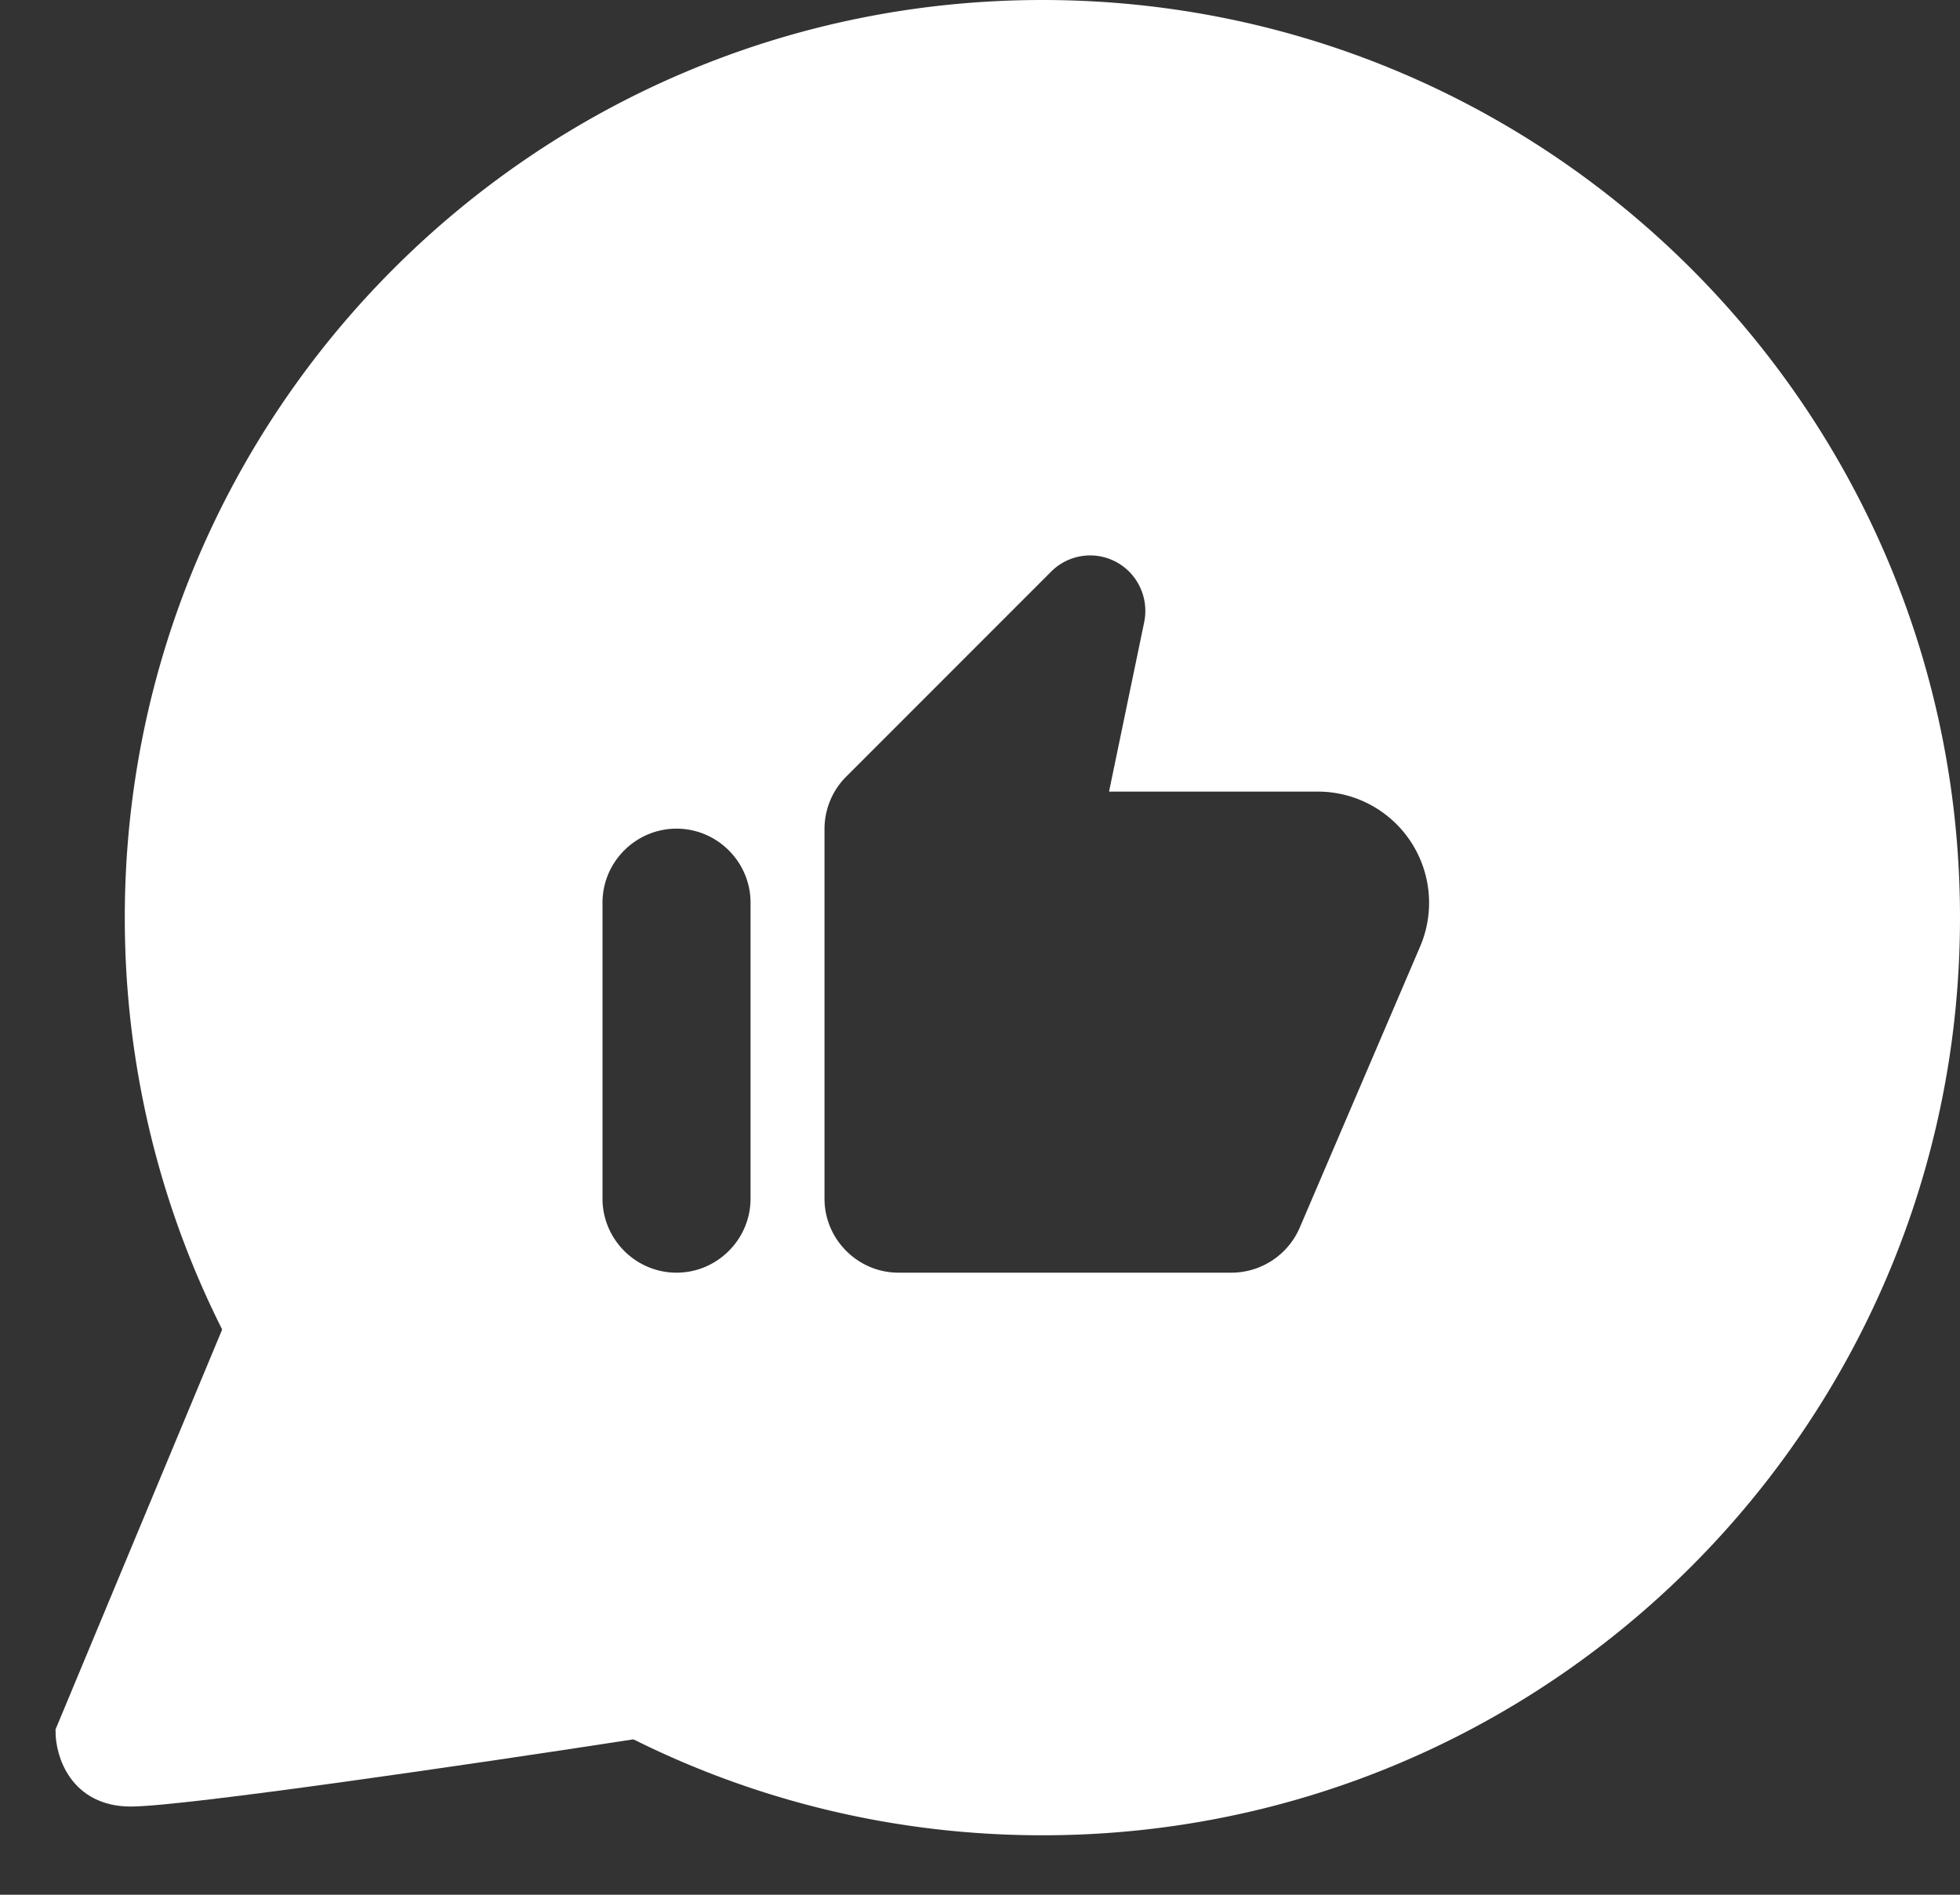 <svg width="30" height="29" fill="none" xmlns="http://www.w3.org/2000/svg">
    <rect width="100%" height="100%" fill="#333333" stroke="none"/>
    <path fill-rule="evenodd" clip-rule="evenodd" d="M15.955 28.09C23.712 28.09 30 21.802 30 14.045S23.712 0 15.955 0 1.91 6.288 1.91 14.045 8.198 28.09 15.955 28.09zM12.949 11.89l3.137-3.138a.843.843 0 0 1 1.195-.005.854.854 0 0 1 .232.776l-.538 2.593h3.2a1.702 1.702 0 0 1 1.563 2.368l-1.846 4.31a1.14 1.14 0 0 1-1.042.685h-5.097c-.623 0-1.133-.51-1.133-1.133v-5.658c0-.3.12-.589.329-.798zm-1.461 6.456c0 .623-.51 1.133-1.133 1.133s-1.133-.51-1.133-1.133v-4.53c0-.624.51-1.133 1.133-1.133s1.133.51 1.133 1.132v4.531z" fill="#fff"/>
    <path d="m1 26.5 2.5-6 6 6c-2.167.333-6.7 1-7.5 1-.8 0-1-.667-1-1z" fill="#fff" stroke="#fff" stroke-width=".3"/>
</svg>
